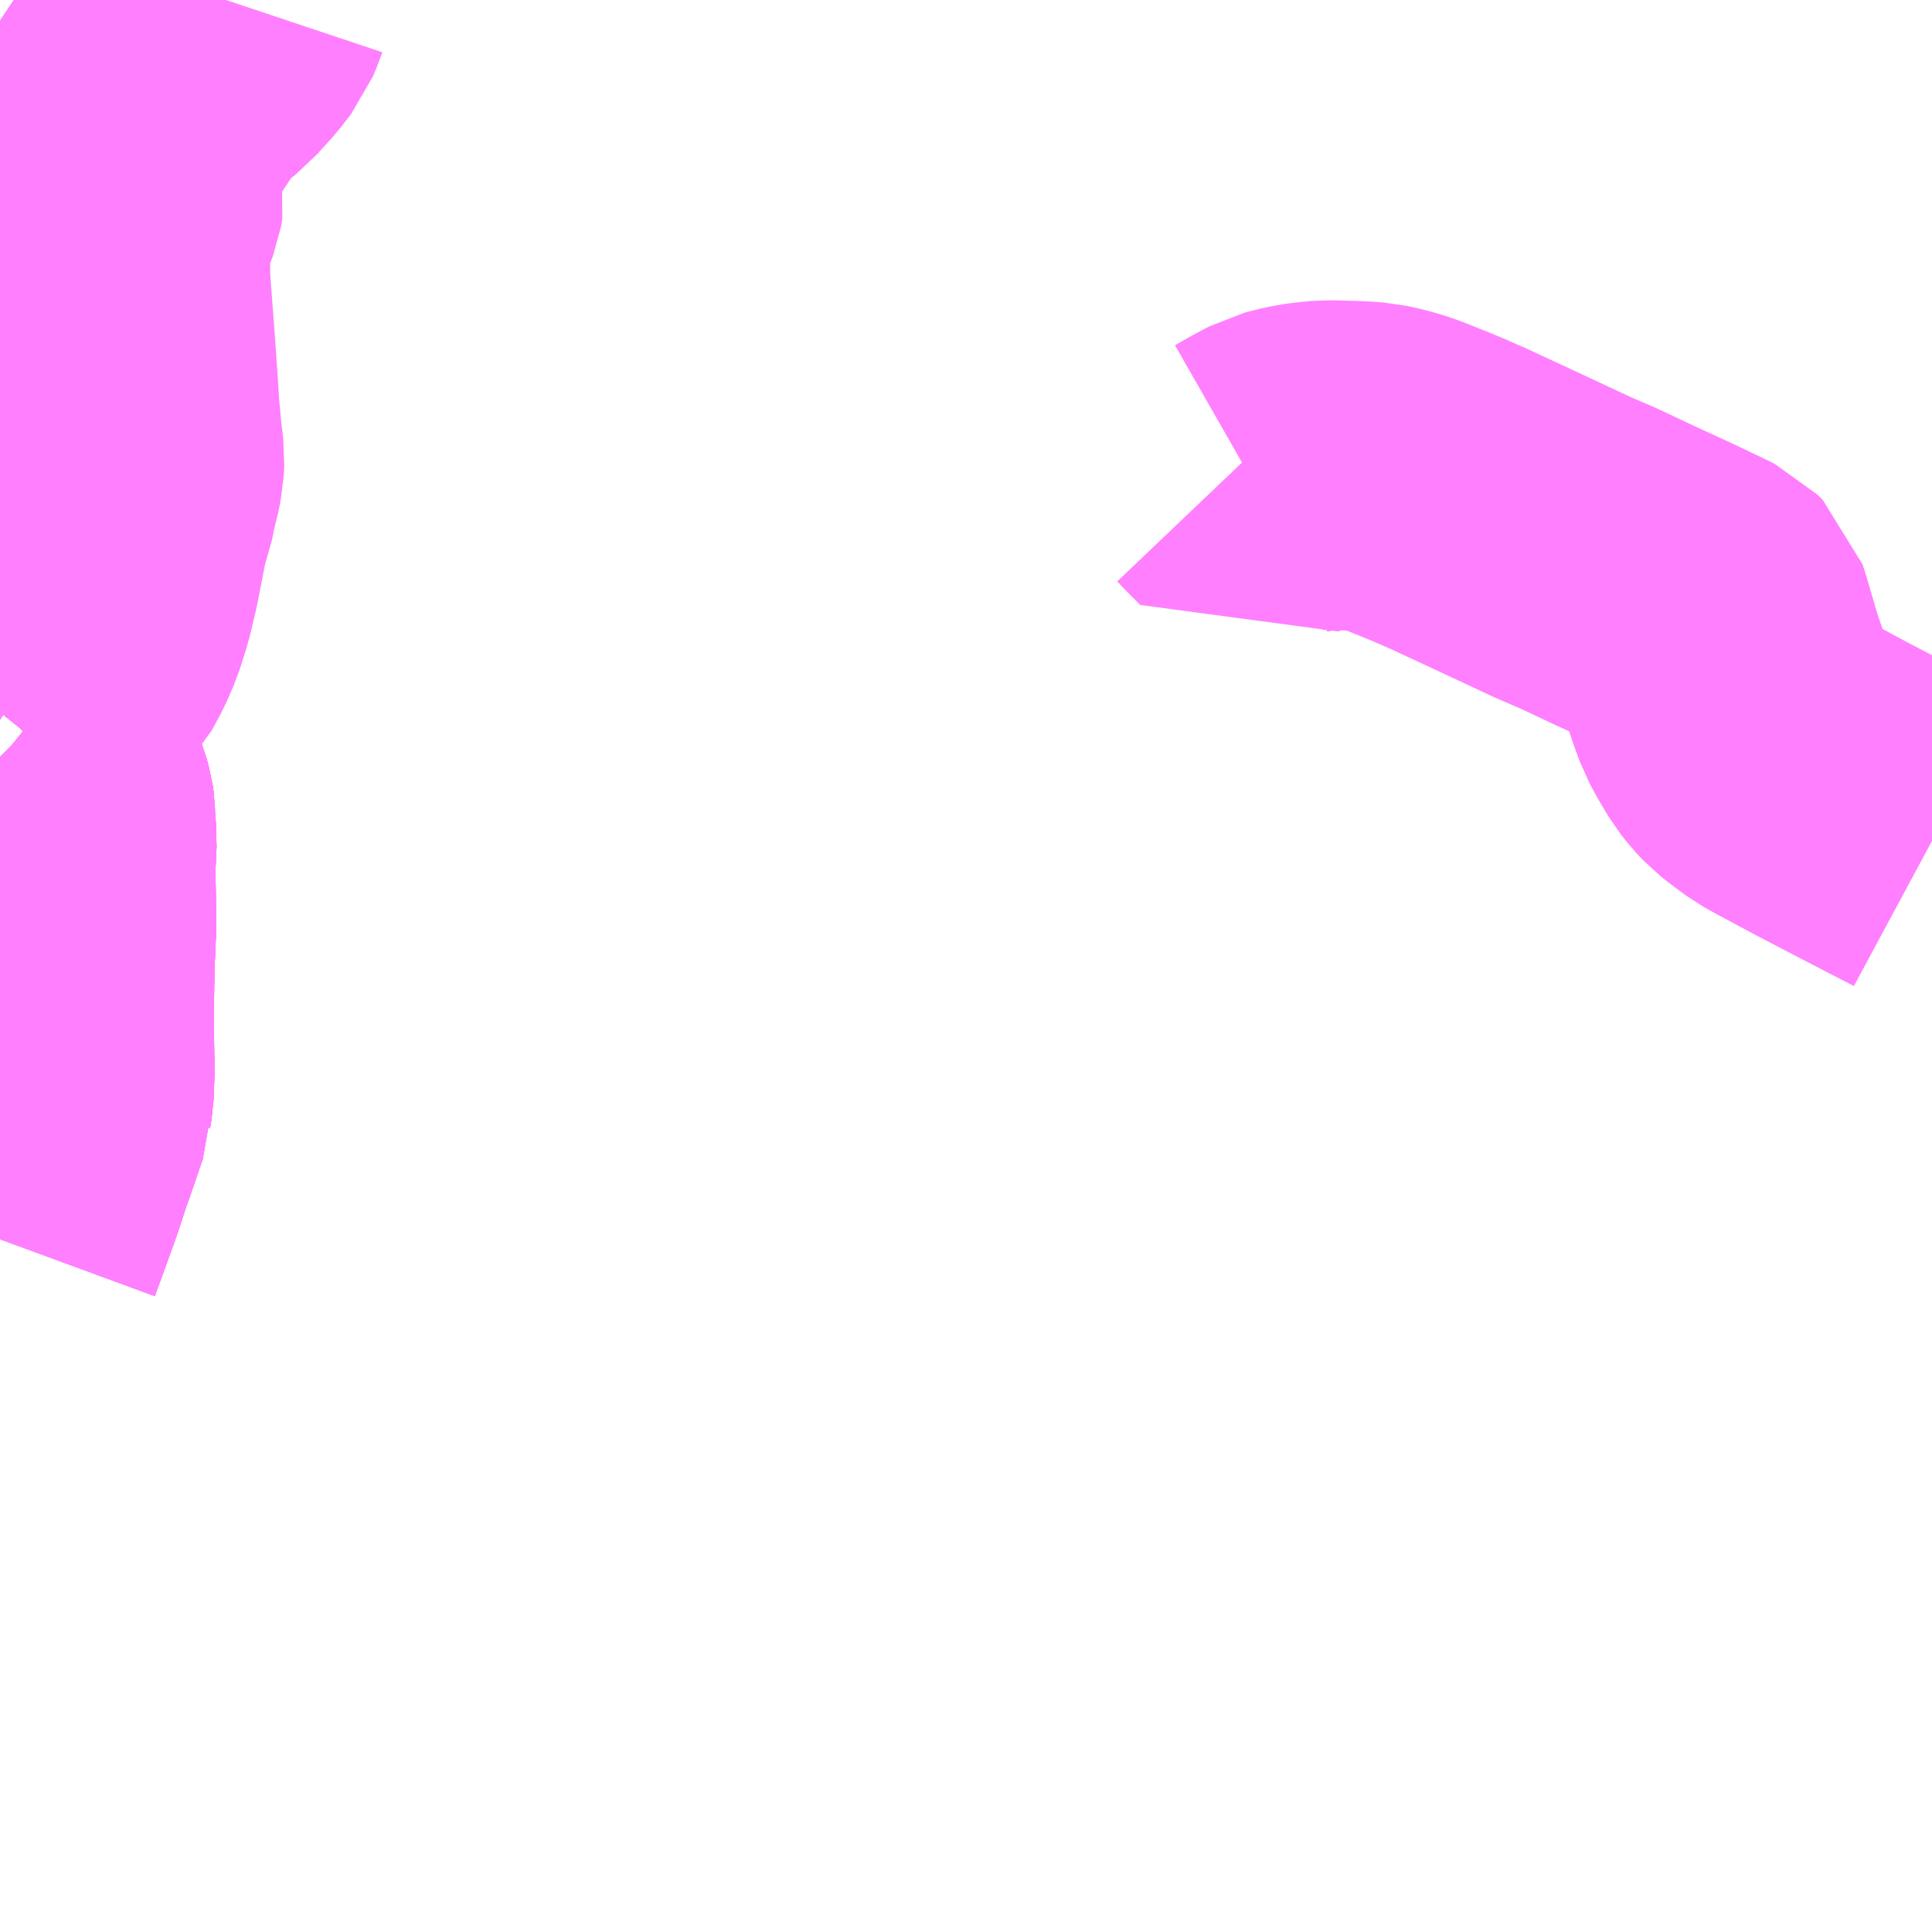 <?xml version="1.0" encoding="UTF-8"?>
<svg  xmlns="http://www.w3.org/2000/svg" xmlns:xlink="http://www.w3.org/1999/xlink" xmlns:go="http://purl.org/svgmap/profile" property="N07_001,N07_002,N07_003,N07_004,N07_005,N07_006,N07_007" viewBox="13289.062 -3440.918 4.395 4.395" go:dataArea="13289.0625 -3440.91796875 4.39453125 4.39453125" >
<globalCoordinateSystem srsName="http://purl.org/crs/84" transform="matrix(100.0,0.0,0.0,-100.0,0.0,0.0)" />
<defs>
 <g id="p0" >
  <circle cx="0.0" cy="0.0" r="3" stroke="green" stroke-width="0.75" vector-effect="non-scaling-stroke" />
 </g>
</defs>
<g fill="none" fill-rule="evenodd" stroke="#FF00FF" stroke-width="0.75" opacity="0.5" vector-effect="non-scaling-stroke" stroke-linejoin="bevel" >
<path content="1,安全タクシー（株）,上仁賀～竹原駅,0.4,0.0,0.0," xlink:title="1" d="M13289.062,-3439.357L13289.097,-3439.334L13289.076,-3439.313L13289.066,-3439.303L13289.062,-3439.298M13289.062,-3439.196L13289.065,-3439.193L13289.075,-3439.185L13289.089,-3439.174L13289.098,-3439.166L13289.105,-3439.163L13289.121,-3439.151L13289.133,-3439.139L13289.152,-3439.123L13289.159,-3439.114L13289.164,-3439.109L13289.17,-3439.094L13289.175,-3439.076L13289.176,-3439.069L13289.177,-3439.04L13289.18,-3439.009L13289.177,-3438.943L13289.179,-3438.814L13289.175,-3438.723L13289.174,-3438.655L13289.173,-3438.612L13289.173,-3438.58L13289.174,-3438.545L13289.175,-3438.484L13289.174,-3438.454L13289.173,-3438.432L13289.17,-3438.414L13289.17,-3438.407L13289.165,-3438.393L13289.14,-3438.32L13289.13,-3438.292L13289.111,-3438.234L13289.105,-3438.217L13289.08,-3438.148L13289.062,-3438.099"/>
<path content="1,芸陽バス（株）,かぐや姫号,15.0,15.0,15.0," xlink:title="1" d="M13289.062,-3438.099L13289.08,-3438.148L13289.105,-3438.217L13289.111,-3438.234L13289.13,-3438.292L13289.14,-3438.32L13289.165,-3438.393L13289.17,-3438.407L13289.17,-3438.414L13289.173,-3438.432L13289.174,-3438.454L13289.175,-3438.484L13289.174,-3438.545L13289.173,-3438.58L13289.173,-3438.612L13289.174,-3438.655L13289.175,-3438.723L13289.179,-3438.814L13289.177,-3438.943L13289.18,-3439.009L13289.177,-3439.04L13289.176,-3439.069L13289.175,-3439.076L13289.17,-3439.094L13289.164,-3439.109L13289.159,-3439.114L13289.152,-3439.123L13289.133,-3439.139L13289.121,-3439.151L13289.105,-3439.163L13289.098,-3439.166L13289.089,-3439.174L13289.075,-3439.185L13289.065,-3439.193L13289.062,-3439.196M13289.062,-3439.298L13289.066,-3439.303L13289.076,-3439.313L13289.097,-3439.334L13289.119,-3439.349L13289.146,-3439.371L13289.174,-3439.394L13289.196,-3439.416L13289.214,-3439.435L13289.234,-3439.472L13289.25,-3439.509L13289.266,-3439.56L13289.279,-3439.615L13289.297,-3439.707L13289.301,-3439.731L13289.313,-3439.763L13289.32,-3439.799L13289.328,-3439.83L13289.333,-3439.854L13289.334,-3439.876L13289.329,-3439.916L13289.323,-3439.981L13289.32,-3440.03L13289.313,-3440.13L13289.302,-3440.276L13289.301,-3440.369L13289.304,-3440.386L13289.311,-3440.412L13289.332,-3440.468L13289.335,-3440.485L13289.332,-3440.5L13289.322,-3440.52L13289.315,-3440.55L13289.314,-3440.564L13289.317,-3440.577L13289.325,-3440.592L13289.335,-3440.605L13289.431,-3440.749L13289.449,-3440.773L13289.466,-3440.787L13289.503,-3440.816L13289.518,-3440.833L13289.54,-3440.857L13289.564,-3440.888L13289.574,-3440.912L13289.576,-3440.918"/>
<path content="1,芸陽バス（株）,かぐや姫号（西条インター経由）,1.0,1.0,1.0," xlink:title="1" d="M13289.062,-3438.099L13289.08,-3438.148L13289.105,-3438.217L13289.111,-3438.234L13289.13,-3438.292L13289.14,-3438.32L13289.165,-3438.393L13289.17,-3438.407L13289.17,-3438.414L13289.173,-3438.432L13289.174,-3438.454L13289.175,-3438.484L13289.174,-3438.545L13289.173,-3438.58L13289.173,-3438.612L13289.174,-3438.655L13289.175,-3438.723L13289.179,-3438.814L13289.177,-3438.943L13289.18,-3439.009L13289.177,-3439.04L13289.176,-3439.069L13289.175,-3439.076L13289.17,-3439.094L13289.164,-3439.109L13289.159,-3439.114L13289.152,-3439.123L13289.133,-3439.139L13289.121,-3439.151L13289.105,-3439.163L13289.098,-3439.166L13289.089,-3439.174L13289.075,-3439.185L13289.065,-3439.193L13289.062,-3439.196M13289.062,-3439.298L13289.066,-3439.303L13289.076,-3439.313L13289.097,-3439.334L13289.062,-3439.357"/>
<path content="1,芸陽バス（株）,かんぽの宿竹原線,3.0,3.0,1.0," xlink:title="1" d="M13289.062,-3438.099L13289.08,-3438.148L13289.105,-3438.217L13289.111,-3438.234L13289.13,-3438.292L13289.14,-3438.32L13289.165,-3438.393L13289.17,-3438.407L13289.17,-3438.414L13289.173,-3438.432L13289.174,-3438.454L13289.175,-3438.484L13289.174,-3438.545L13289.173,-3438.58L13289.173,-3438.612L13289.174,-3438.655L13289.175,-3438.723L13289.179,-3438.814L13289.177,-3438.943L13289.18,-3439.009L13289.177,-3439.04L13289.176,-3439.069L13289.175,-3439.076L13289.17,-3439.094L13289.164,-3439.109L13289.159,-3439.114L13289.152,-3439.123L13289.133,-3439.139L13289.121,-3439.151L13289.105,-3439.163L13289.098,-3439.166L13289.089,-3439.174L13289.075,-3439.185L13289.065,-3439.193L13289.062,-3439.196M13289.062,-3439.298L13289.066,-3439.303L13289.076,-3439.313L13289.097,-3439.334L13289.062,-3439.357"/>
<path content="1,芸陽バス（株）,日名内線,3.0,3.0,0.0," xlink:title="1" d="M13293.457,-3439.005L13293.444,-3439.012L13293.347,-3439.062L13293.301,-3439.086L13293.23,-3439.123L13293.146,-3439.168L13293.121,-3439.182L13293.091,-3439.204L13293.072,-3439.219L13293.058,-3439.234L13293.043,-3439.253L13293.025,-3439.283L13293.008,-3439.314L13292.995,-3439.35L13292.974,-3439.412L13292.948,-3439.501L13292.943,-3439.516L13292.932,-3439.527L13292.912,-3439.537L13292.849,-3439.567L13292.76,-3439.608L13292.675,-3439.648L13292.617,-3439.673L13292.495,-3439.73L13292.381,-3439.783L13292.326,-3439.807L13292.274,-3439.828L13292.243,-3439.84L13292.213,-3439.849L13292.181,-3439.856L13292.151,-3439.858L13292.121,-3439.859L13292.08,-3439.86L13292.049,-3439.857L13292.019,-3439.852L13291.988,-3439.844L13291.956,-3439.827L13291.921,-3439.807L13291.895,-3439.833L13291.875,-3439.854"/>
<path content="1,芸陽バス（株）,西条～竹原線,21.5,19.0,11.0," xlink:title="1" d="M13289.062,-3439.357L13289.097,-3439.334L13289.076,-3439.313L13289.066,-3439.303L13289.062,-3439.298M13289.062,-3439.196L13289.065,-3439.193L13289.075,-3439.185L13289.089,-3439.174L13289.098,-3439.166L13289.105,-3439.163L13289.121,-3439.151L13289.133,-3439.139L13289.152,-3439.123L13289.159,-3439.114L13289.164,-3439.109L13289.17,-3439.094L13289.175,-3439.076L13289.176,-3439.069L13289.177,-3439.04L13289.18,-3439.009L13289.177,-3438.943L13289.179,-3438.814L13289.175,-3438.723L13289.174,-3438.655L13289.173,-3438.612L13289.173,-3438.58L13289.174,-3438.545L13289.175,-3438.484L13289.174,-3438.454L13289.173,-3438.432L13289.17,-3438.414L13289.17,-3438.407L13289.165,-3438.393L13289.14,-3438.32L13289.13,-3438.292L13289.111,-3438.234L13289.105,-3438.217L13289.08,-3438.148L13289.062,-3438.099"/>
</g>
</svg>
